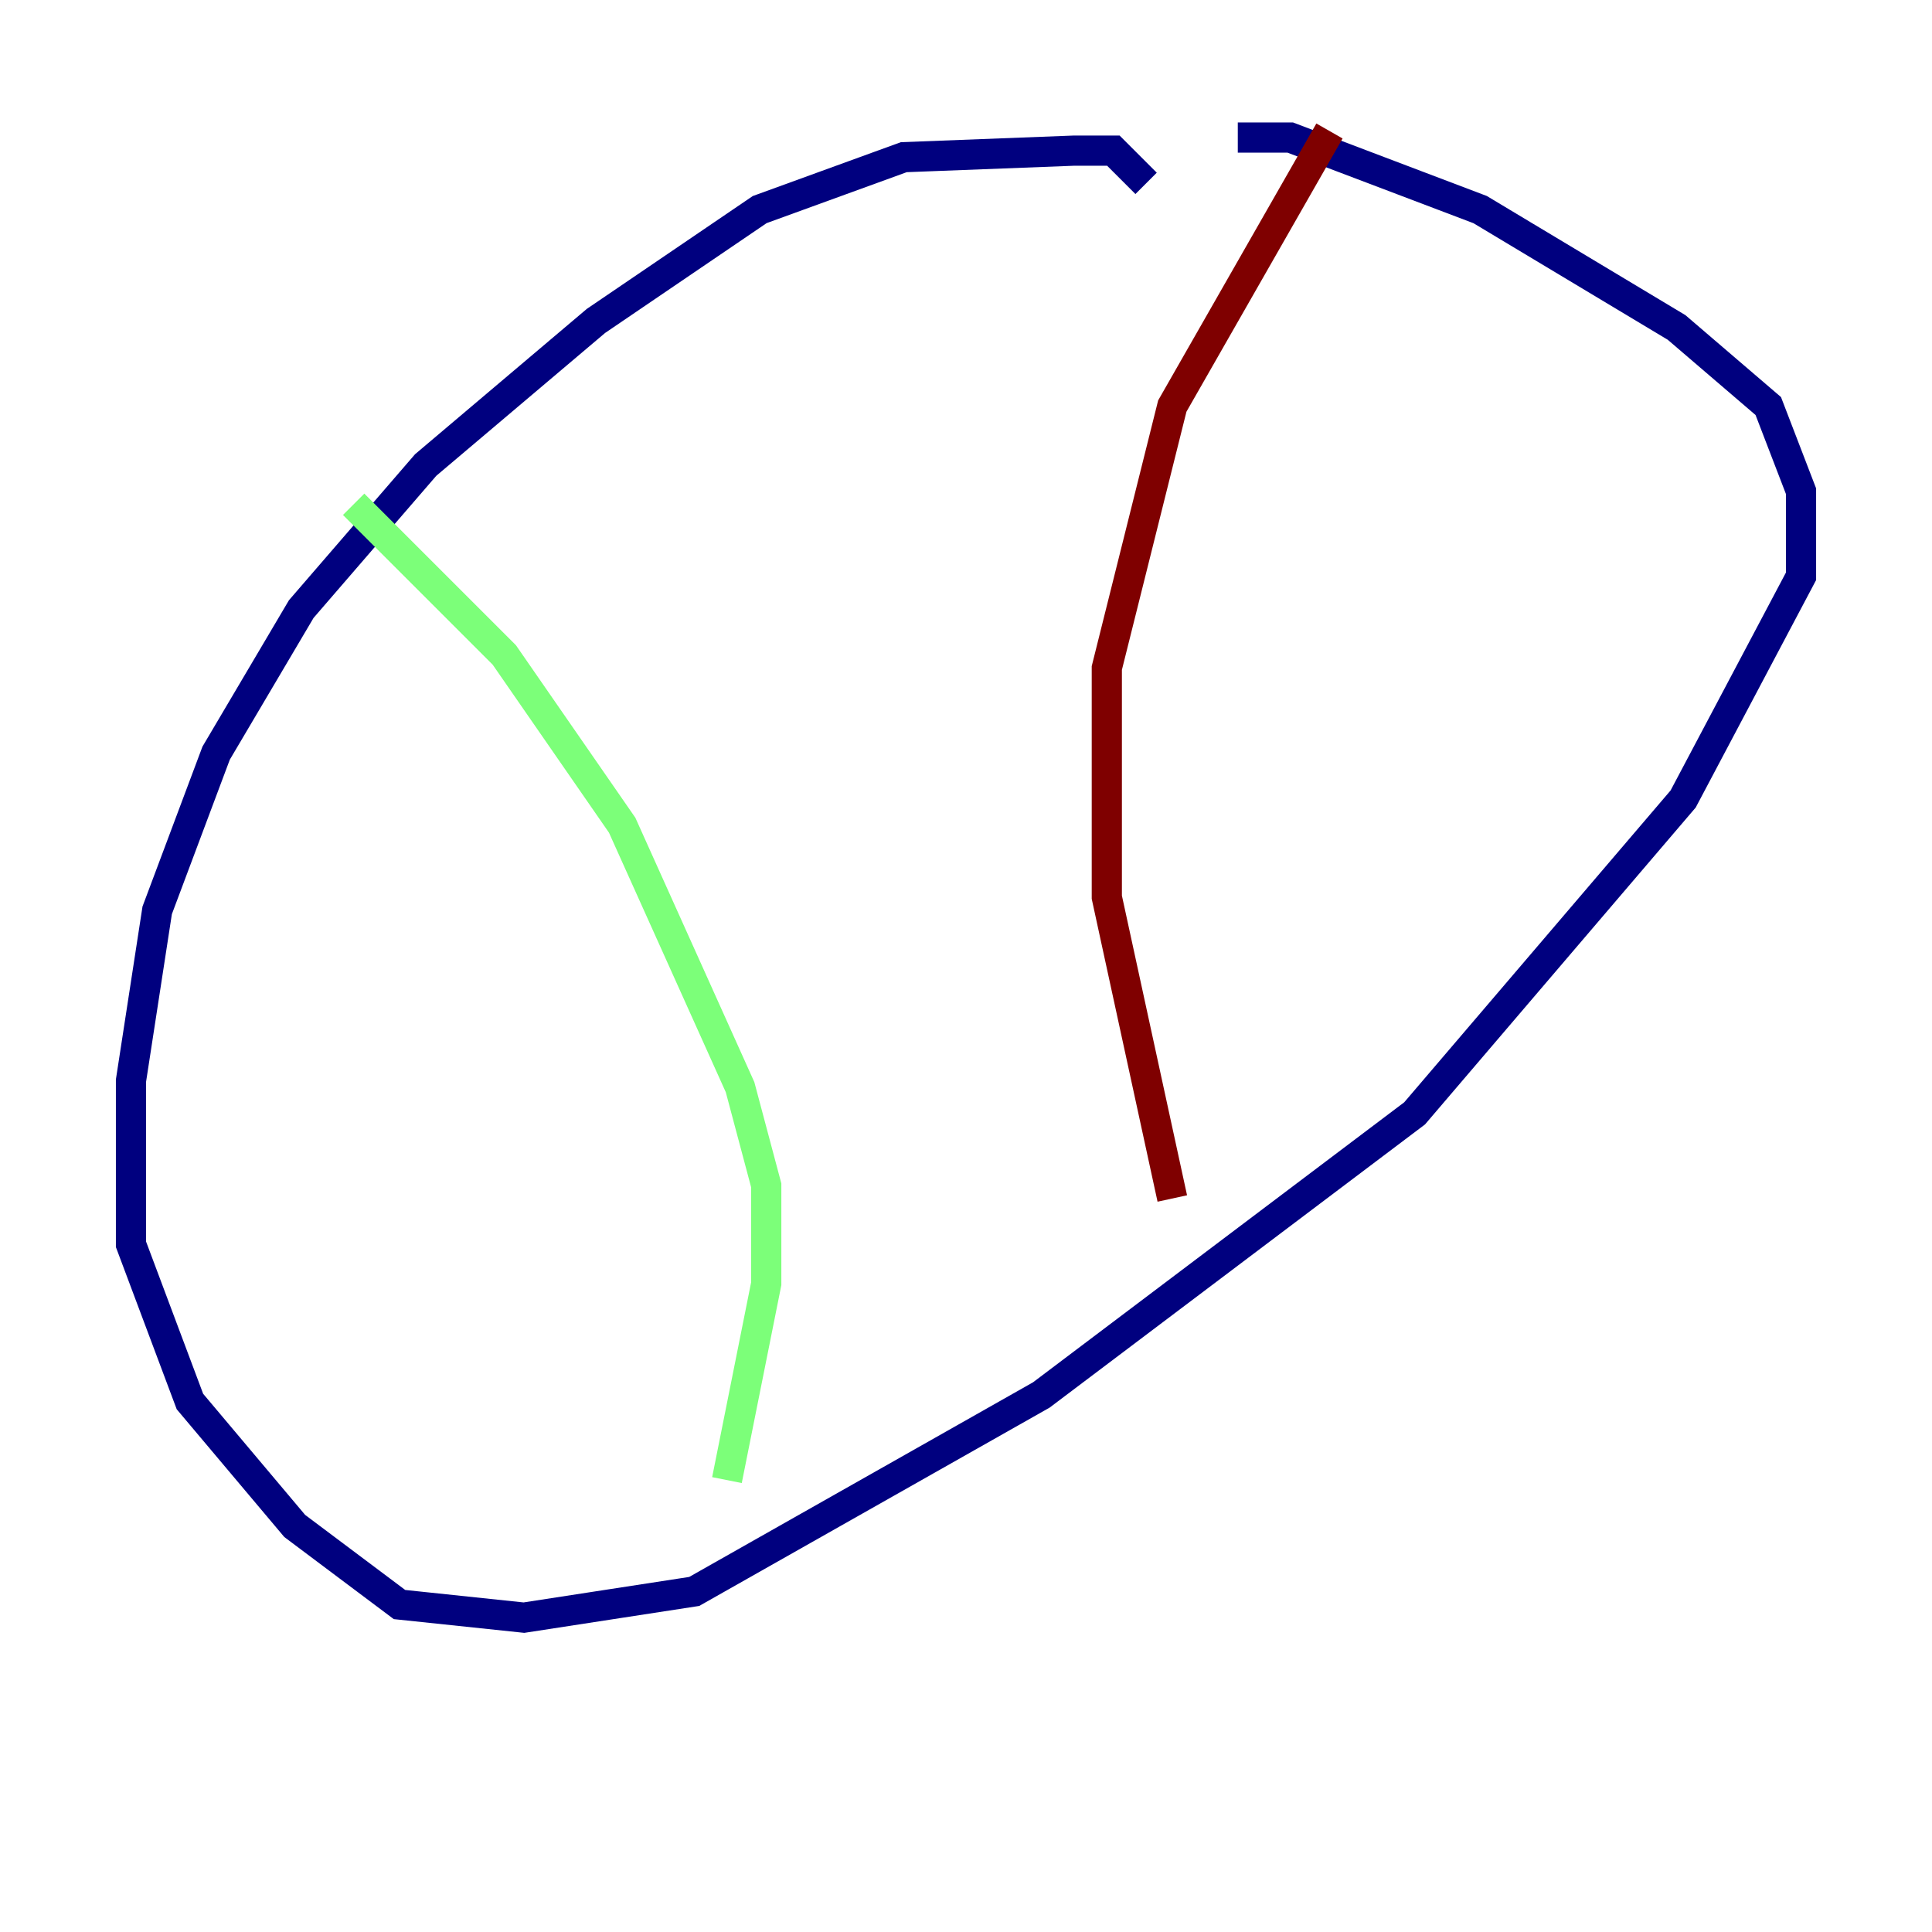 <?xml version="1.0" encoding="utf-8" ?>
<svg baseProfile="tiny" height="128" version="1.2" viewBox="0,0,128,128" width="128" xmlns="http://www.w3.org/2000/svg" xmlns:ev="http://www.w3.org/2001/xml-events" xmlns:xlink="http://www.w3.org/1999/xlink"><defs /><polyline fill="none" points="75.932,12.149 73.763,9.98 71.159,9.98 59.878,10.414 50.332,13.885 39.485,21.261 28.203,30.807 19.959,40.352 14.319,49.898 10.414,60.312 8.678,71.593 8.678,82.441 12.583,92.854 19.525,101.098 26.468,106.305 34.712,107.173 45.993,105.437 68.99,92.42 93.722,73.763 111.512,52.936 119.322,38.183 119.322,32.542 117.153,26.902 111.078,21.695 98.061,13.885 85.478,9.112 82.007,9.112" stroke="#00007f" stroke-width="2" /><polyline fill="none" points="48.163,98.061 50.766,85.044 50.766,78.536 49.031,72.027 41.22,54.671 33.41,43.39 23.43,33.41" stroke="#7cff79" stroke-width="2" /><polyline fill="none" points="77.668,79.403 73.329,59.444 73.329,44.258 77.668,26.902 88.081,8.678" stroke="#7f0000" stroke-width="2" /></svg>
